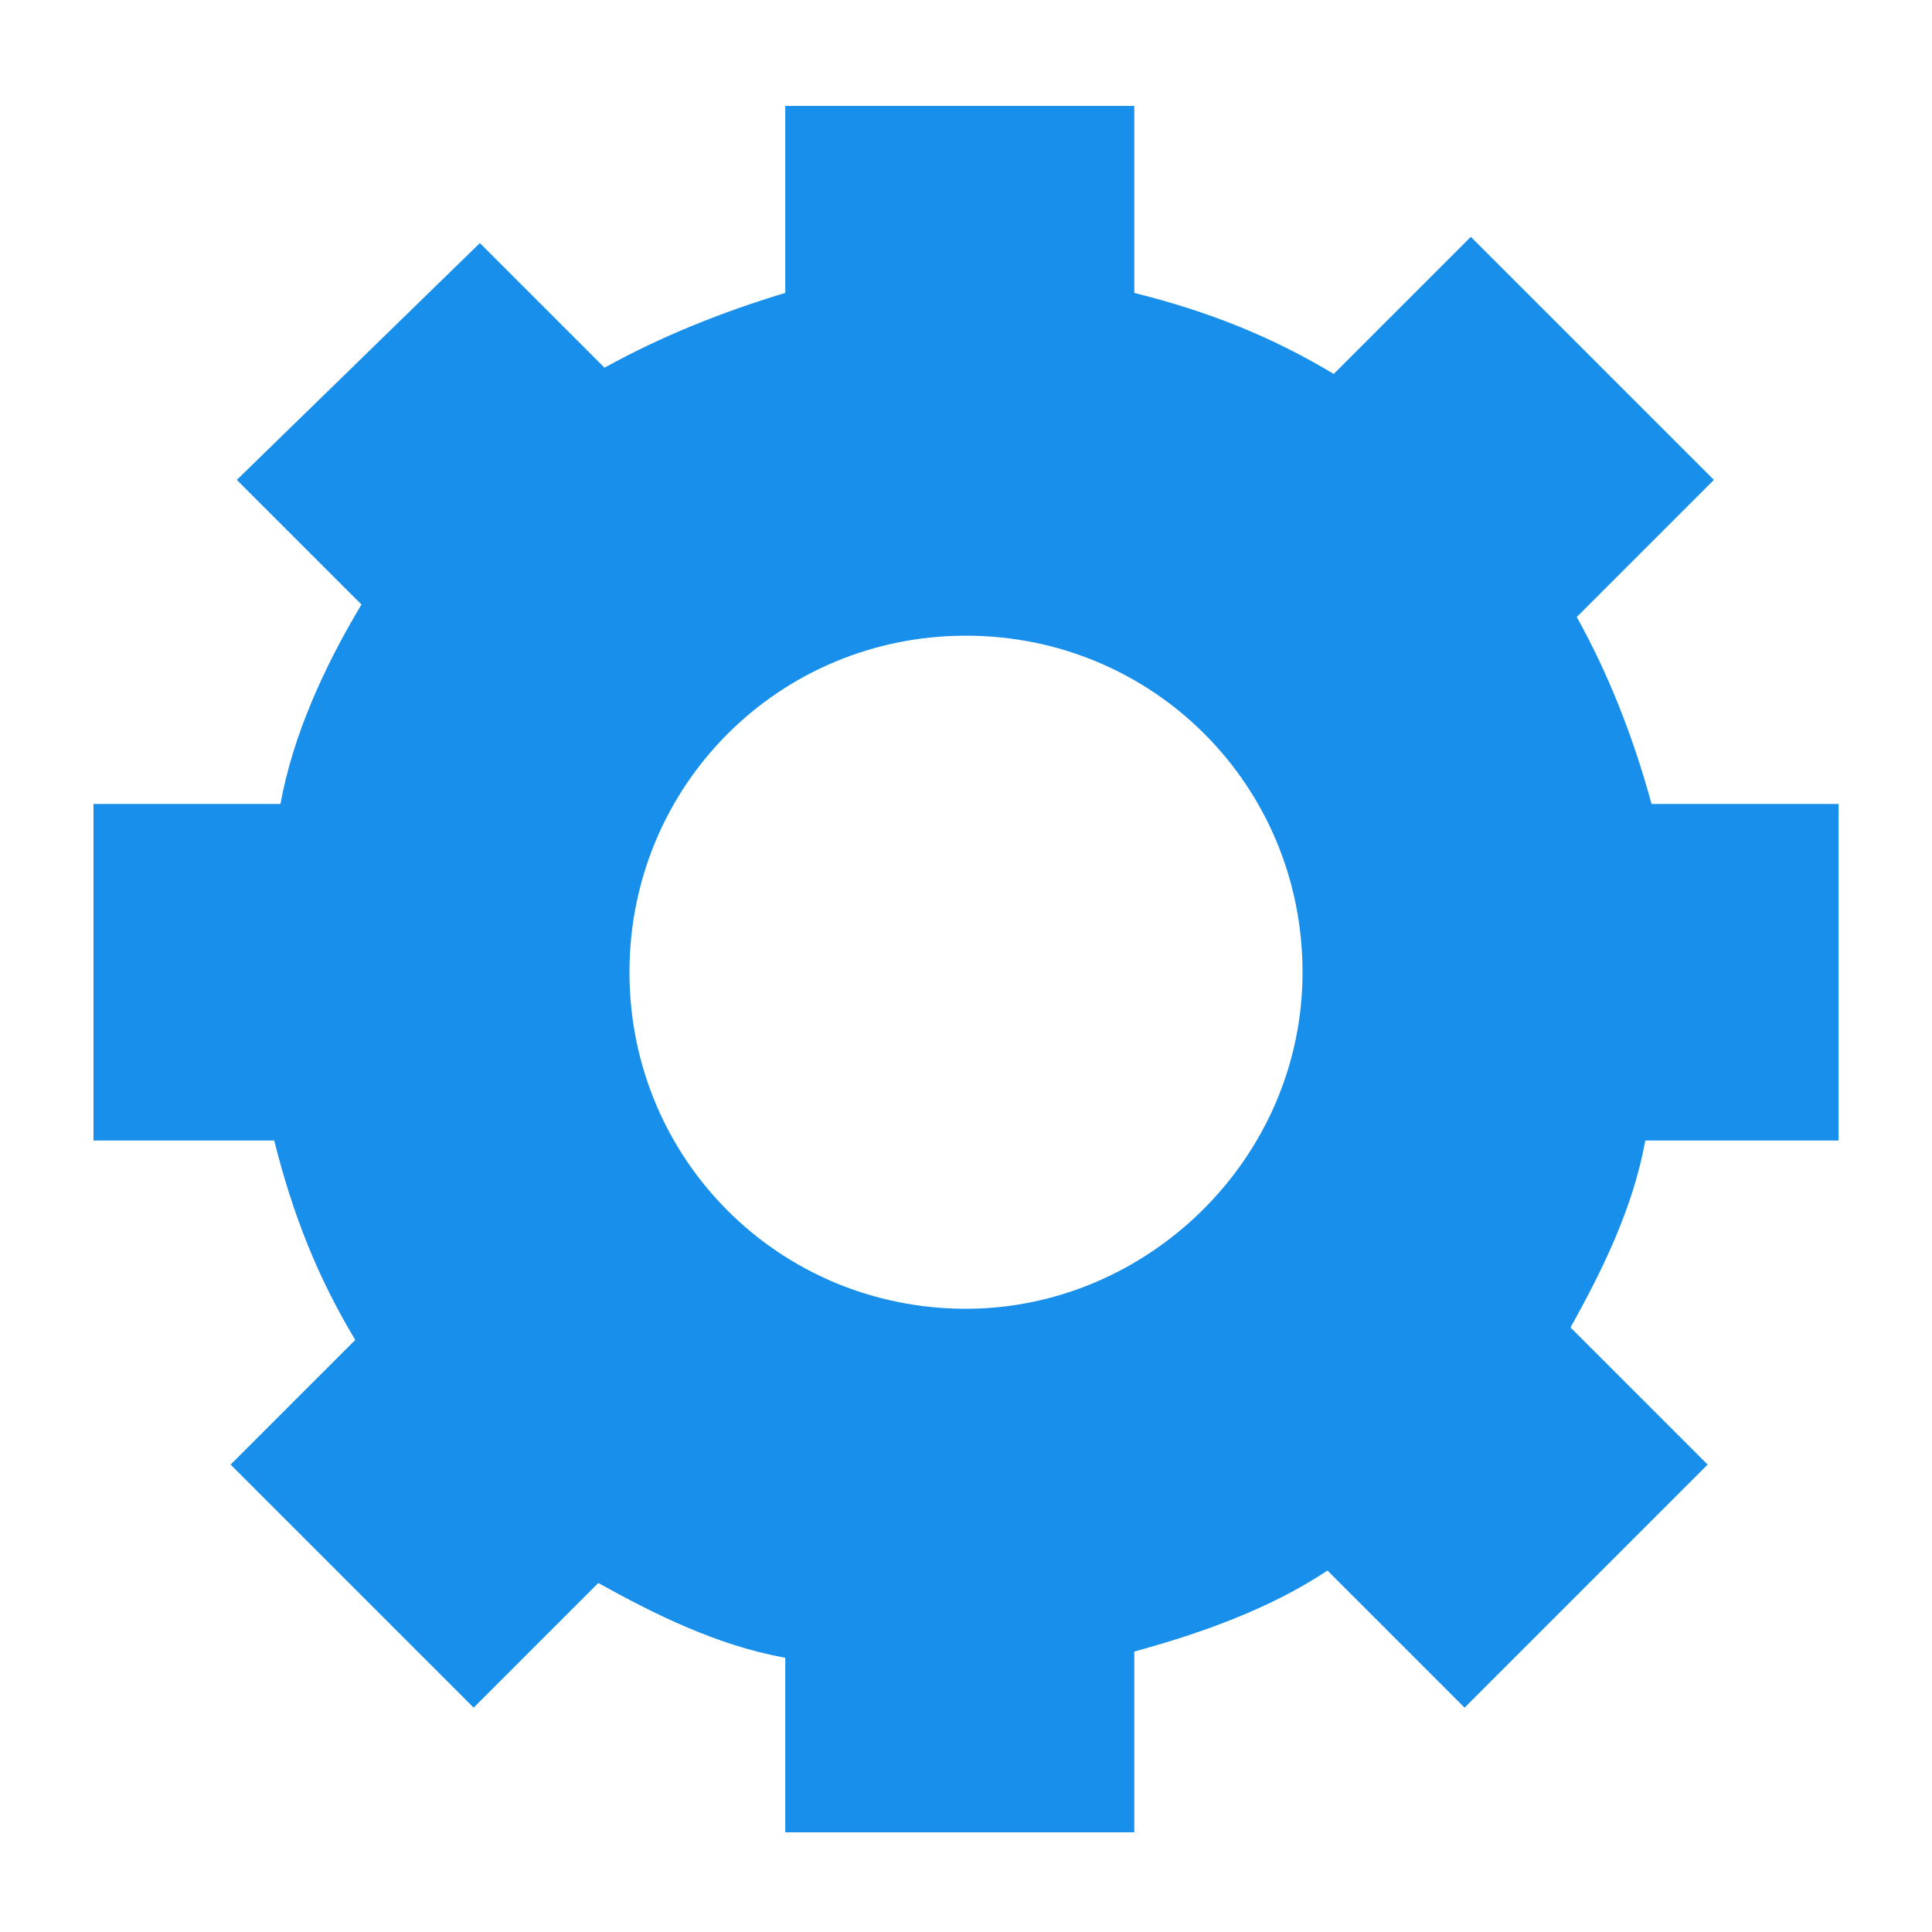 <?xml version="1.0" encoding="utf-8"?>
<!-- Generator: Adobe Illustrator 19.1.0, SVG Export Plug-In . SVG Version: 6.00 Build 0)  -->
<!DOCTYPE svg PUBLIC "-//W3C//DTD SVG 1.1//EN" "http://www.w3.org/Graphics/SVG/1.1/DTD/svg11.dtd">
<svg version="1.1" id="Layer_1" xmlns="http://www.w3.org/2000/svg" xmlns:xlink="http://www.w3.org/1999/xlink" x="0px" y="0px"
	 viewBox="0 0 31 31" enable-background="new 0 0 31 31" xml:space="preserve">
<path fill="#178FEB" d="M29.5,18.3v-5.4h-3c-0.3-1.1-0.7-2.1-1.2-3l2.2-2.2l-3.9-3.9l-2.2,2.2c-1-0.6-2-1-3.2-1.3v-3h-5.6v3
	c-1,0.3-2,0.7-2.9,1.2l-2-2L3.8,7.7l2,2c-0.6,1-1.1,2.1-1.3,3.2H1.5v5.4h2.9c0.3,1.2,0.7,2.2,1.3,3.2l-2,2l3.9,3.9l2-2
	c0.9,0.5,1.9,1,3,1.2v2.8h5.6v-2.9c1.1-0.3,2.2-0.7,3.1-1.3l2.2,2.2l3.9-3.9l-2.2-2.2c0.5-0.9,1-1.9,1.2-3H29.5z M15.5,21
	c-3,0-5.4-2.4-5.4-5.4s2.4-5.4,5.4-5.4s5.4,2.4,5.4,5.4S18.4,21,15.5,21z"/>
</svg>
